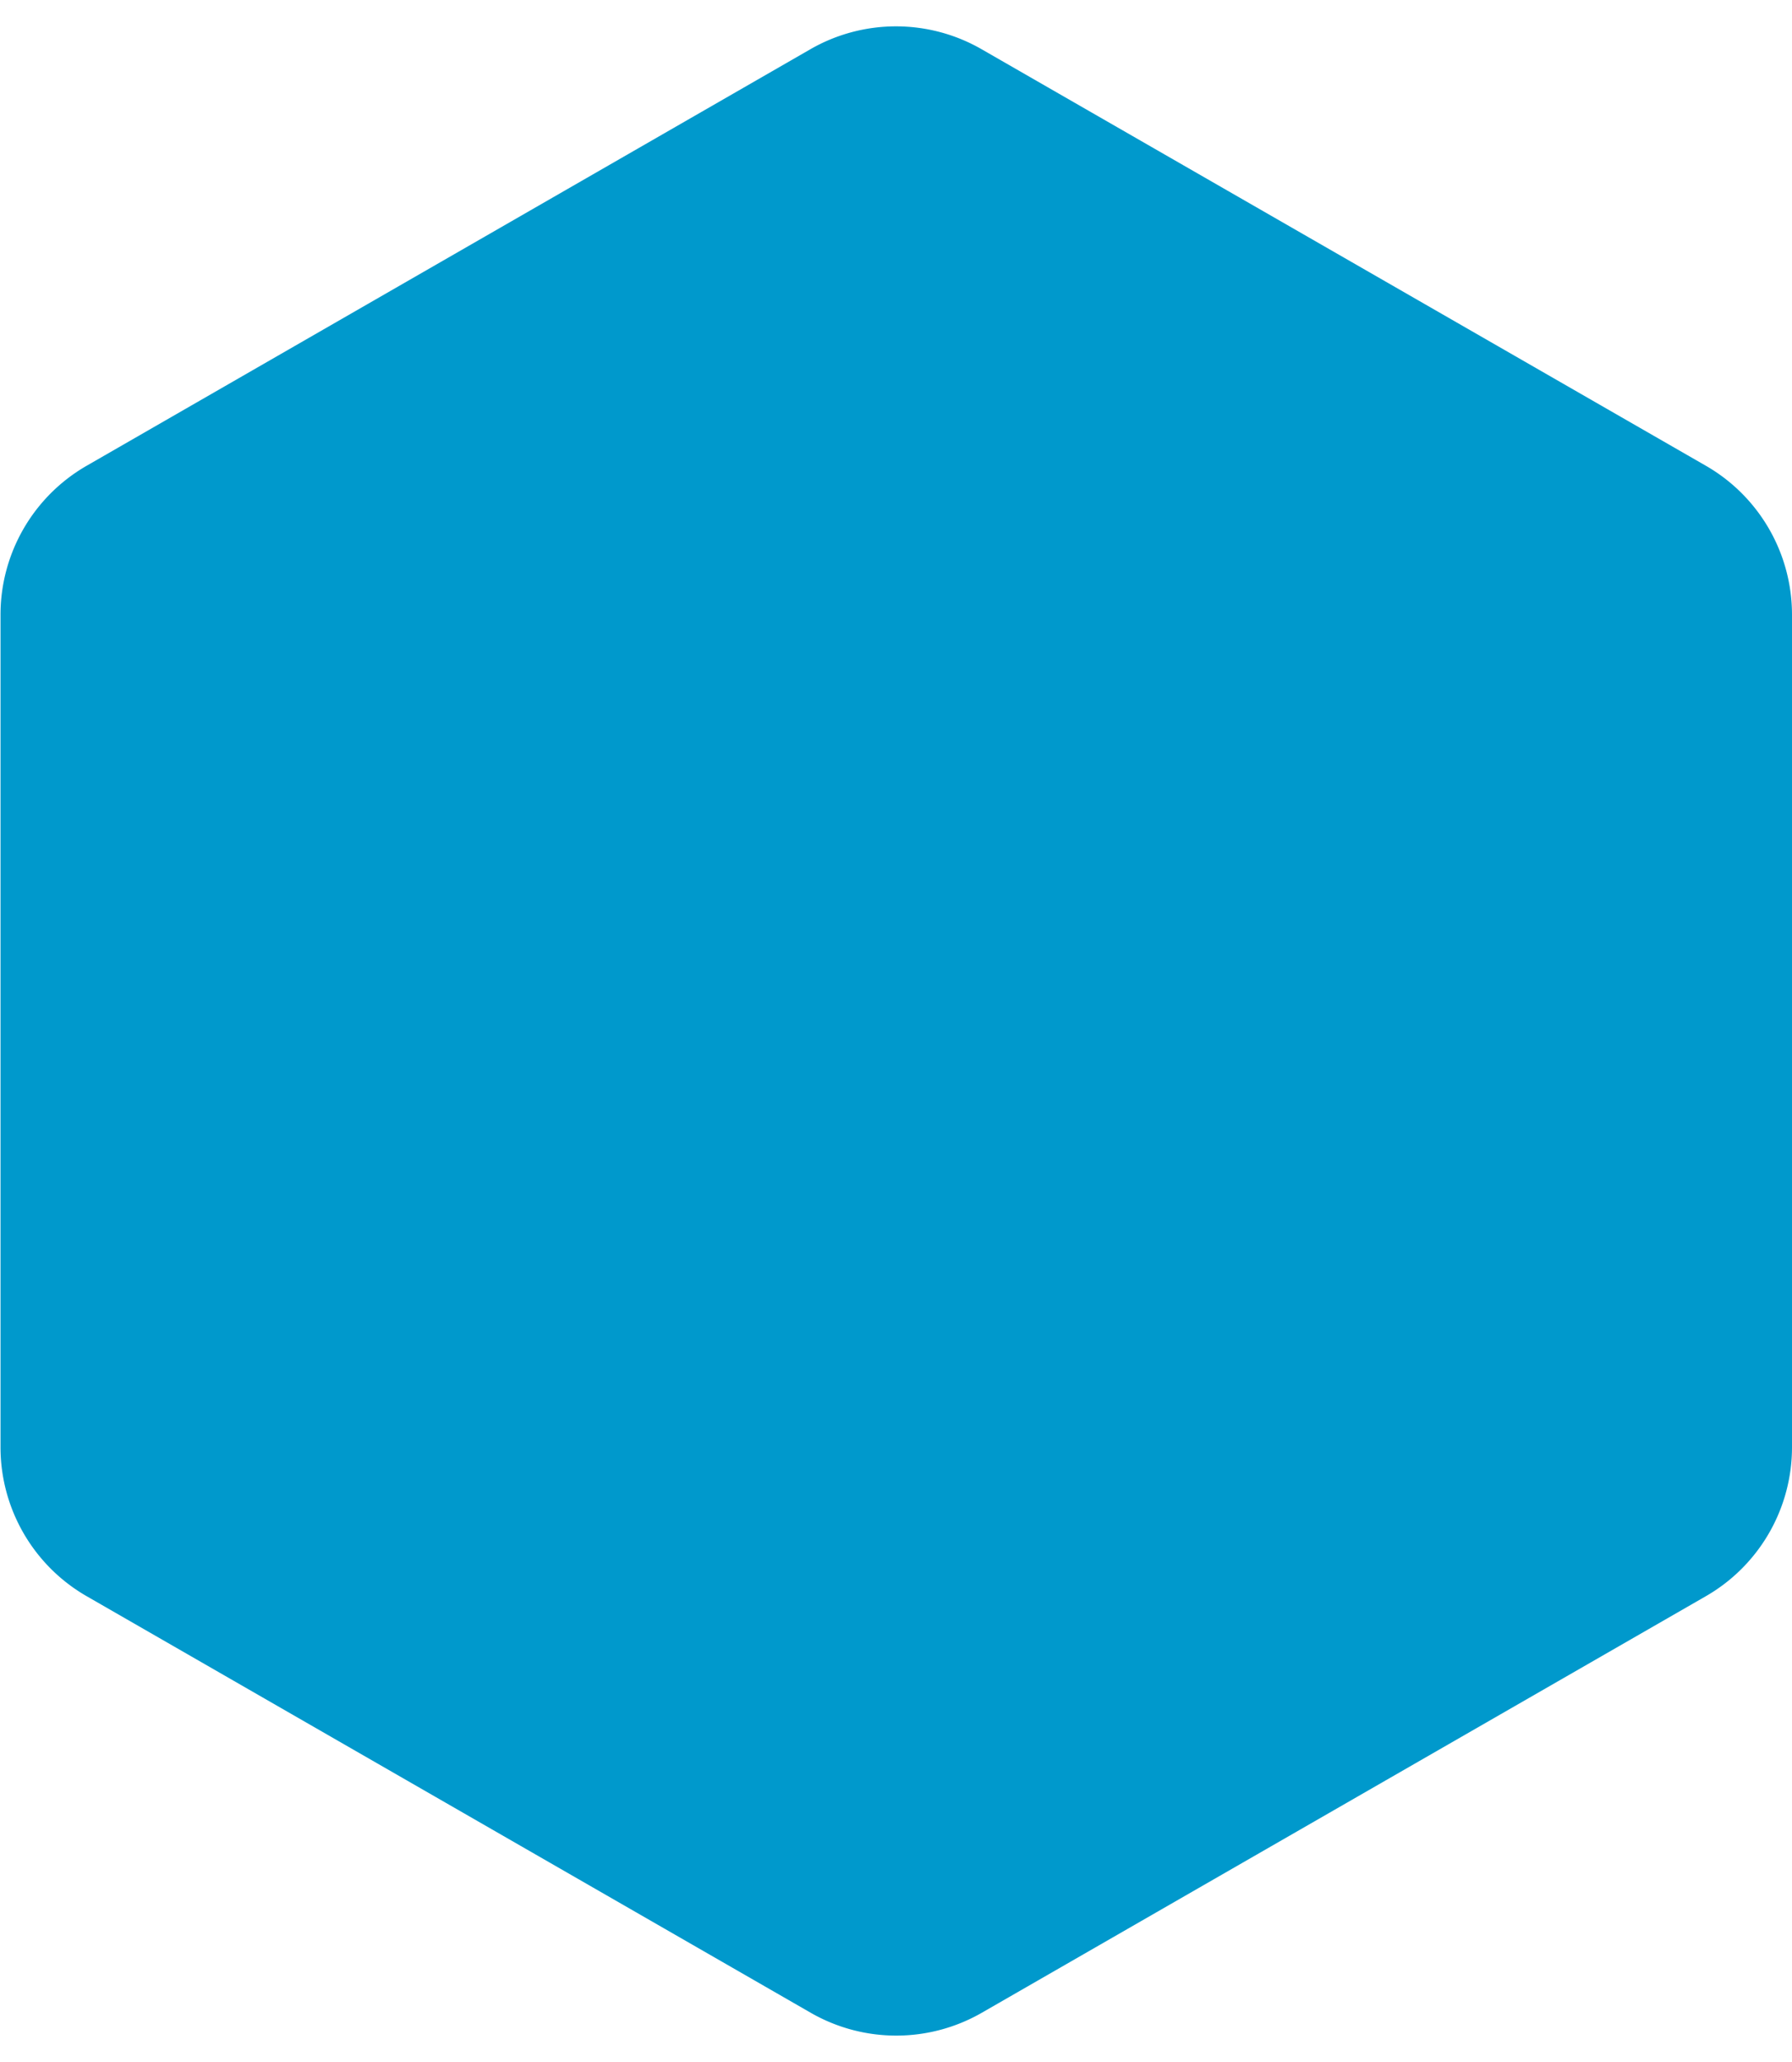<svg xmlns="http://www.w3.org/2000/svg" width="20.87" height="24" viewBox="0 0 20.87 24">
  <path id="update_node" d="M16.843,0a2,2,0,0,1,1.734,1l4.85,8.435a2,2,0,0,1,0,1.994l-4.85,8.435a2,2,0,0,1-1.734,1H7.157a2,2,0,0,1-1.734-1L.573,11.432a2,2,0,0,1,0-1.994L5.423,1A2,2,0,0,1,7.157,0Z" transform="translate(20.87) rotate(90)" fill="#09c"/>
</svg>
